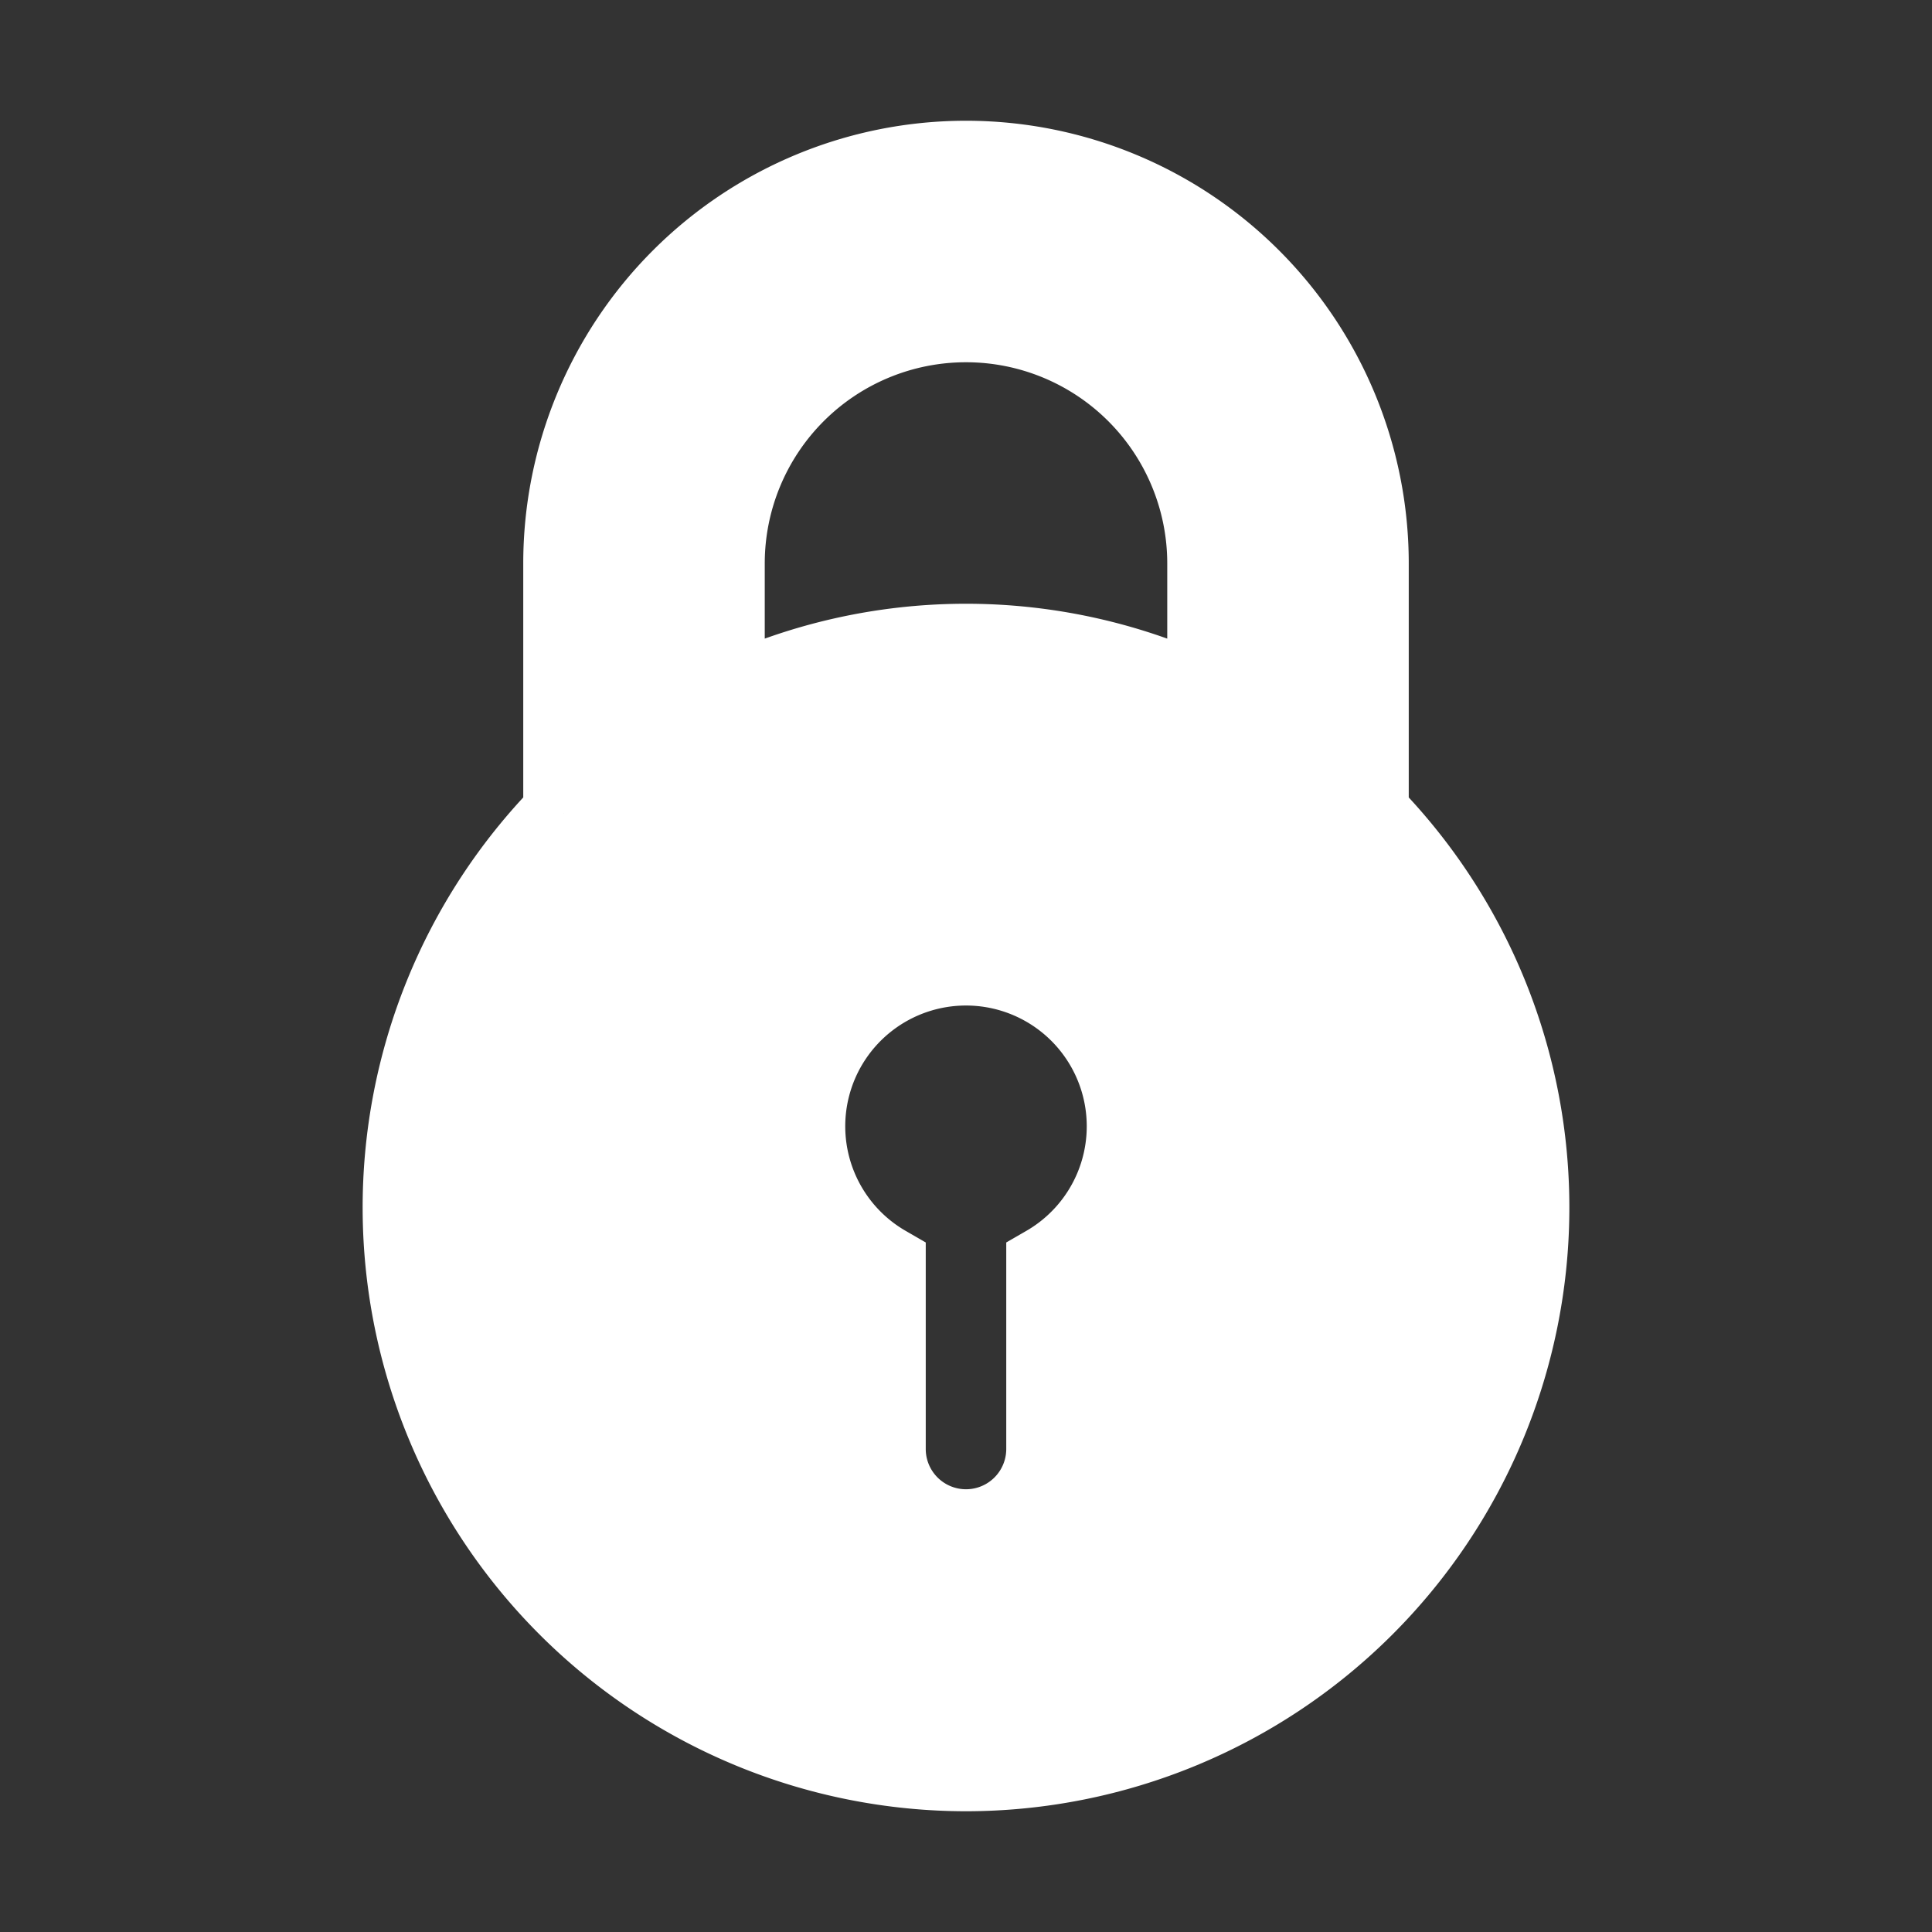 <!DOCTYPE svg PUBLIC "-//W3C//DTD SVG 1.1//EN" "http://www.w3.org/Graphics/SVG/1.1/DTD/svg11.dtd">
<!-- Uploaded to: SVG Repo, www.svgrepo.com, Transformed by: SVG Repo Mixer Tools -->
<svg fill="#ffffff" width="800px" height="800px" viewBox="0 0 24 24" xmlns="http://www.w3.org/2000/svg" stroke="#ffffff">
<rect x="0" y="0" width="24" height="24" fill="#333333" stroke="none"/>
<g id="SVGRepo_bgCarrier" stroke-width="0"/>
<g id="SVGRepo_tracerCarrier" stroke-linecap="round" stroke-linejoin="round"/>
<g id="SVGRepo_iconCarrier">
<path d="M12,22a7,7,0,0,0,5-11.894V7A5,5,0,0,0,7,7v3.106A7,7,0,0,0,12,22Zm1-6.277V18a1,1,0,0,1-2,0V15.723a2,2,0,1,1,2,0ZM9,7a3,3,0,0,1,6,0V8.683a6.93,6.93,0,0,0-6,0Z"/>
</g>
</svg>